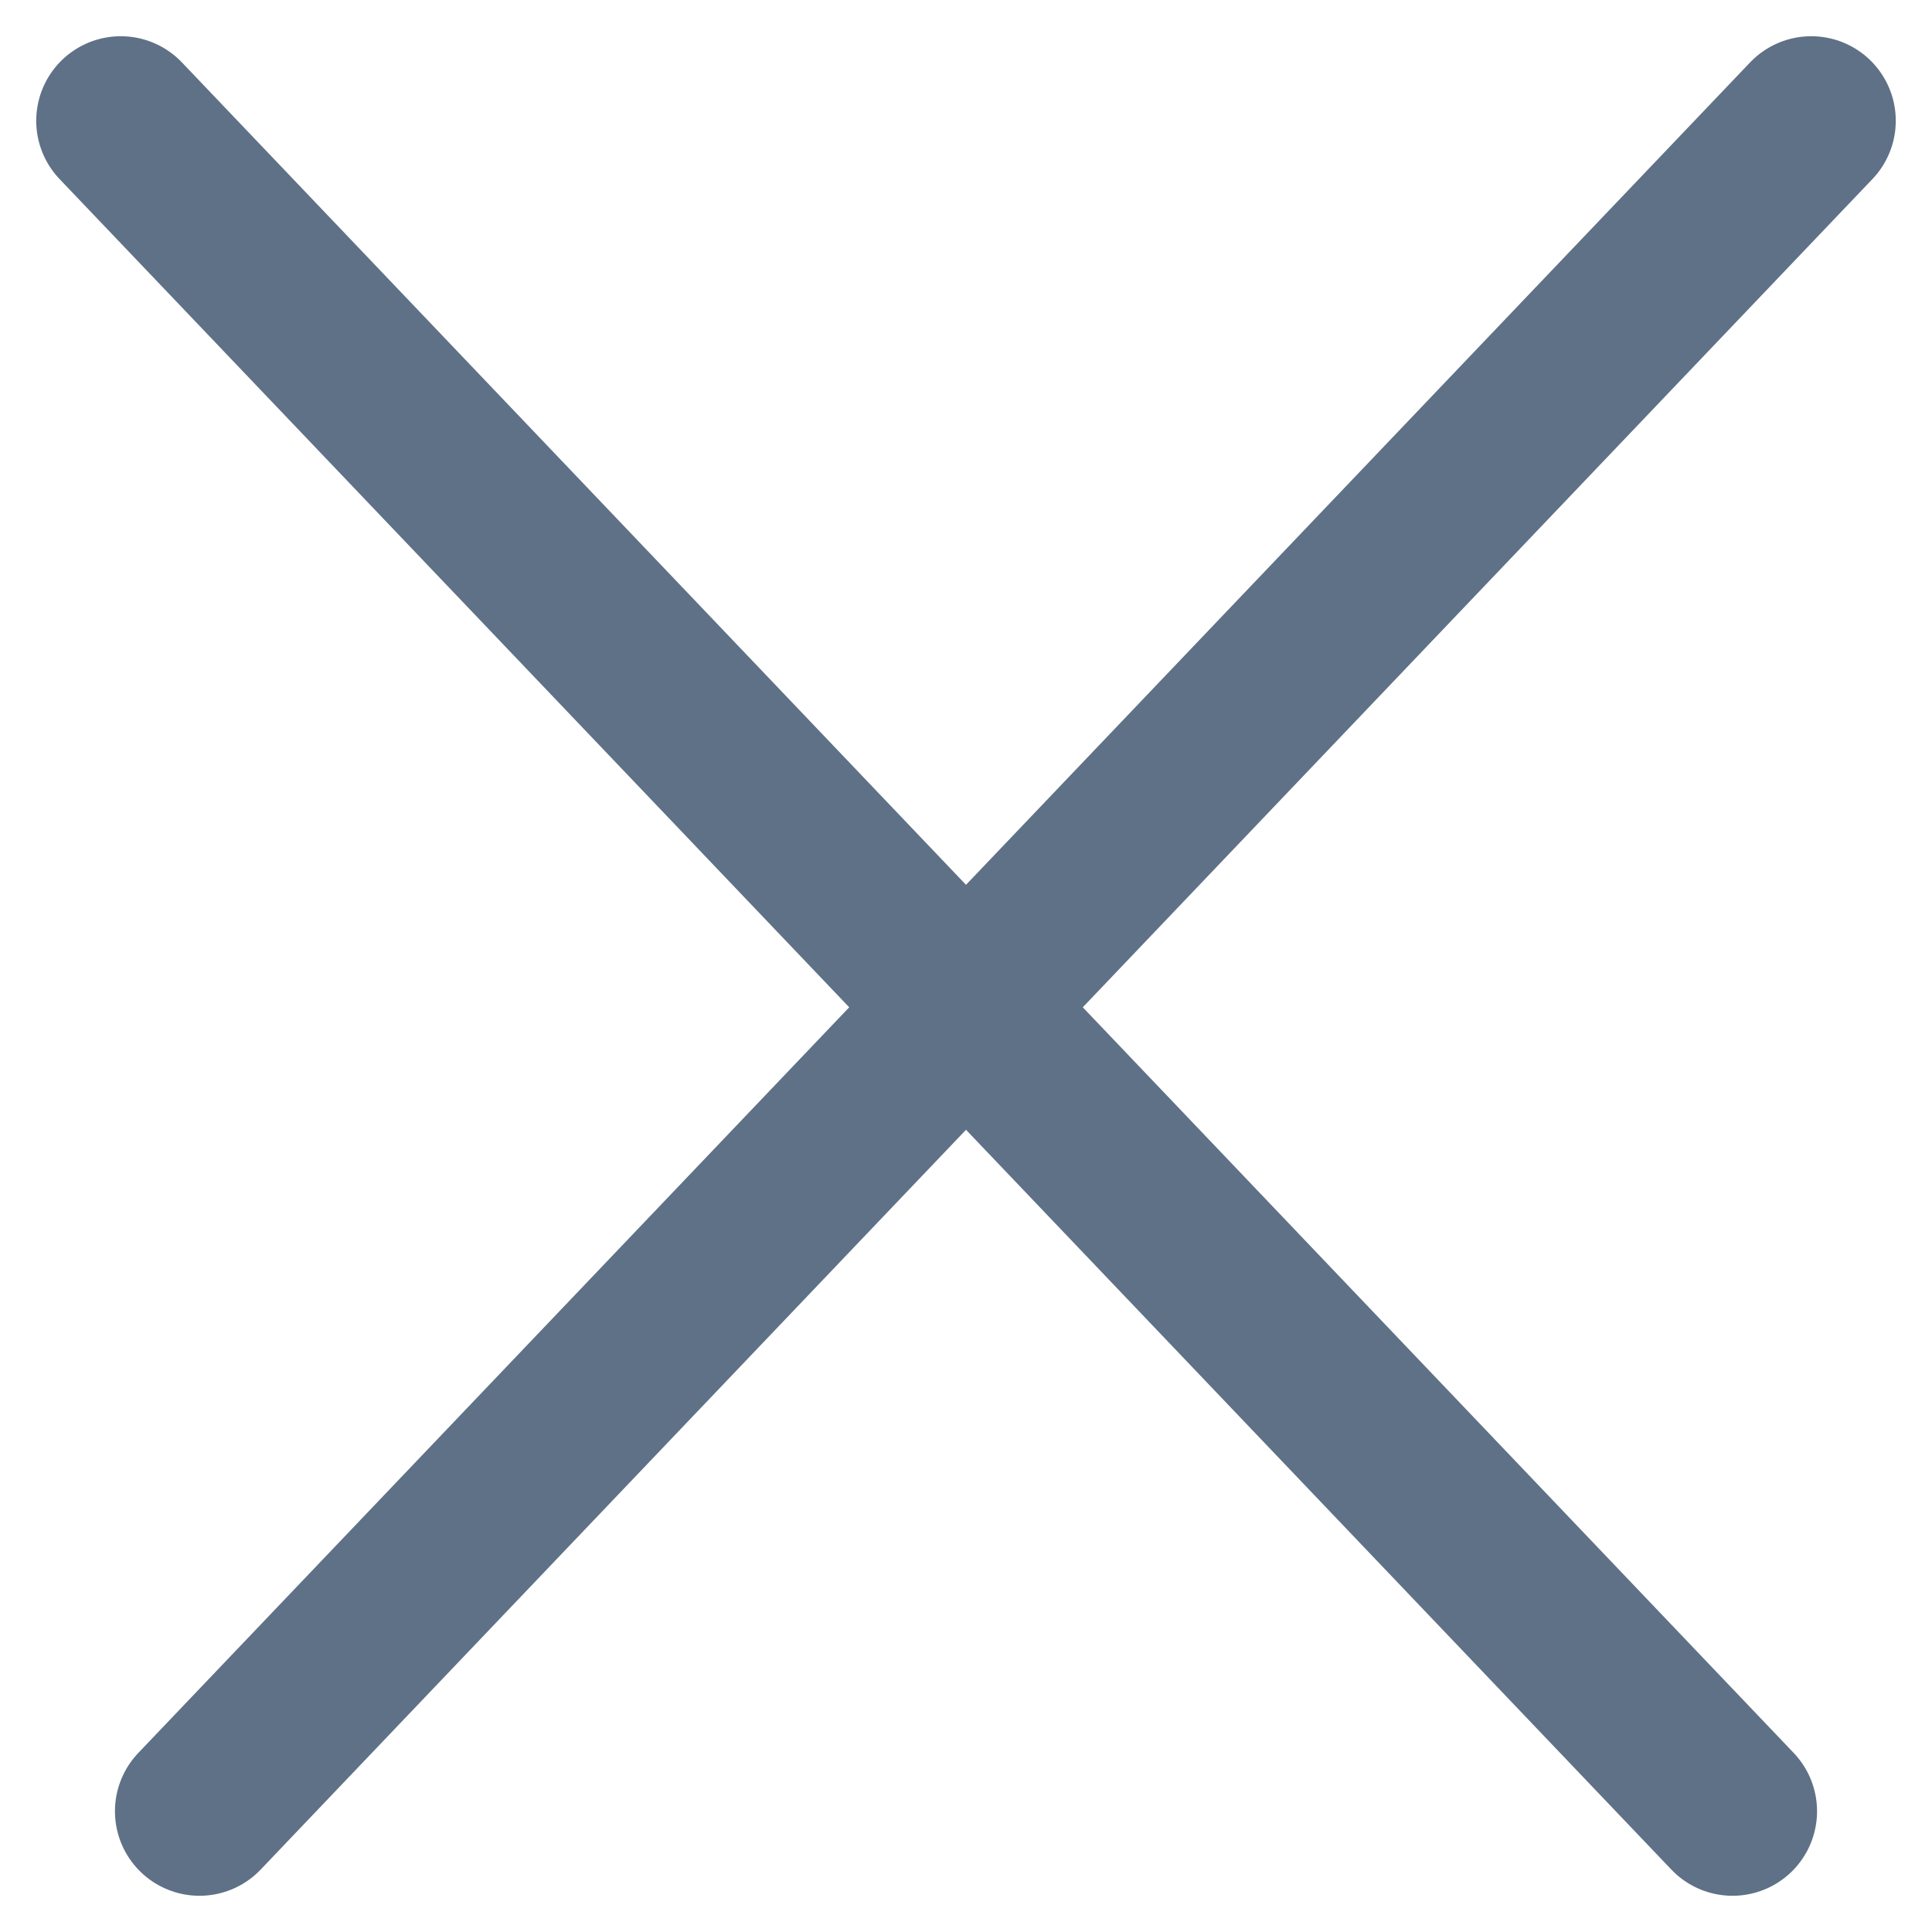 <svg width="16" height="16" viewBox="0 0 16 16" fill="none" xmlns="http://www.w3.org/2000/svg">
<path d="M15 1L8 8.342M8 8.342L1.652 15M8 8.342L14.348 15M8 8.342L1 1" stroke="#5F7187" stroke-width="1.4" stroke-linecap="round"/>
</svg>
